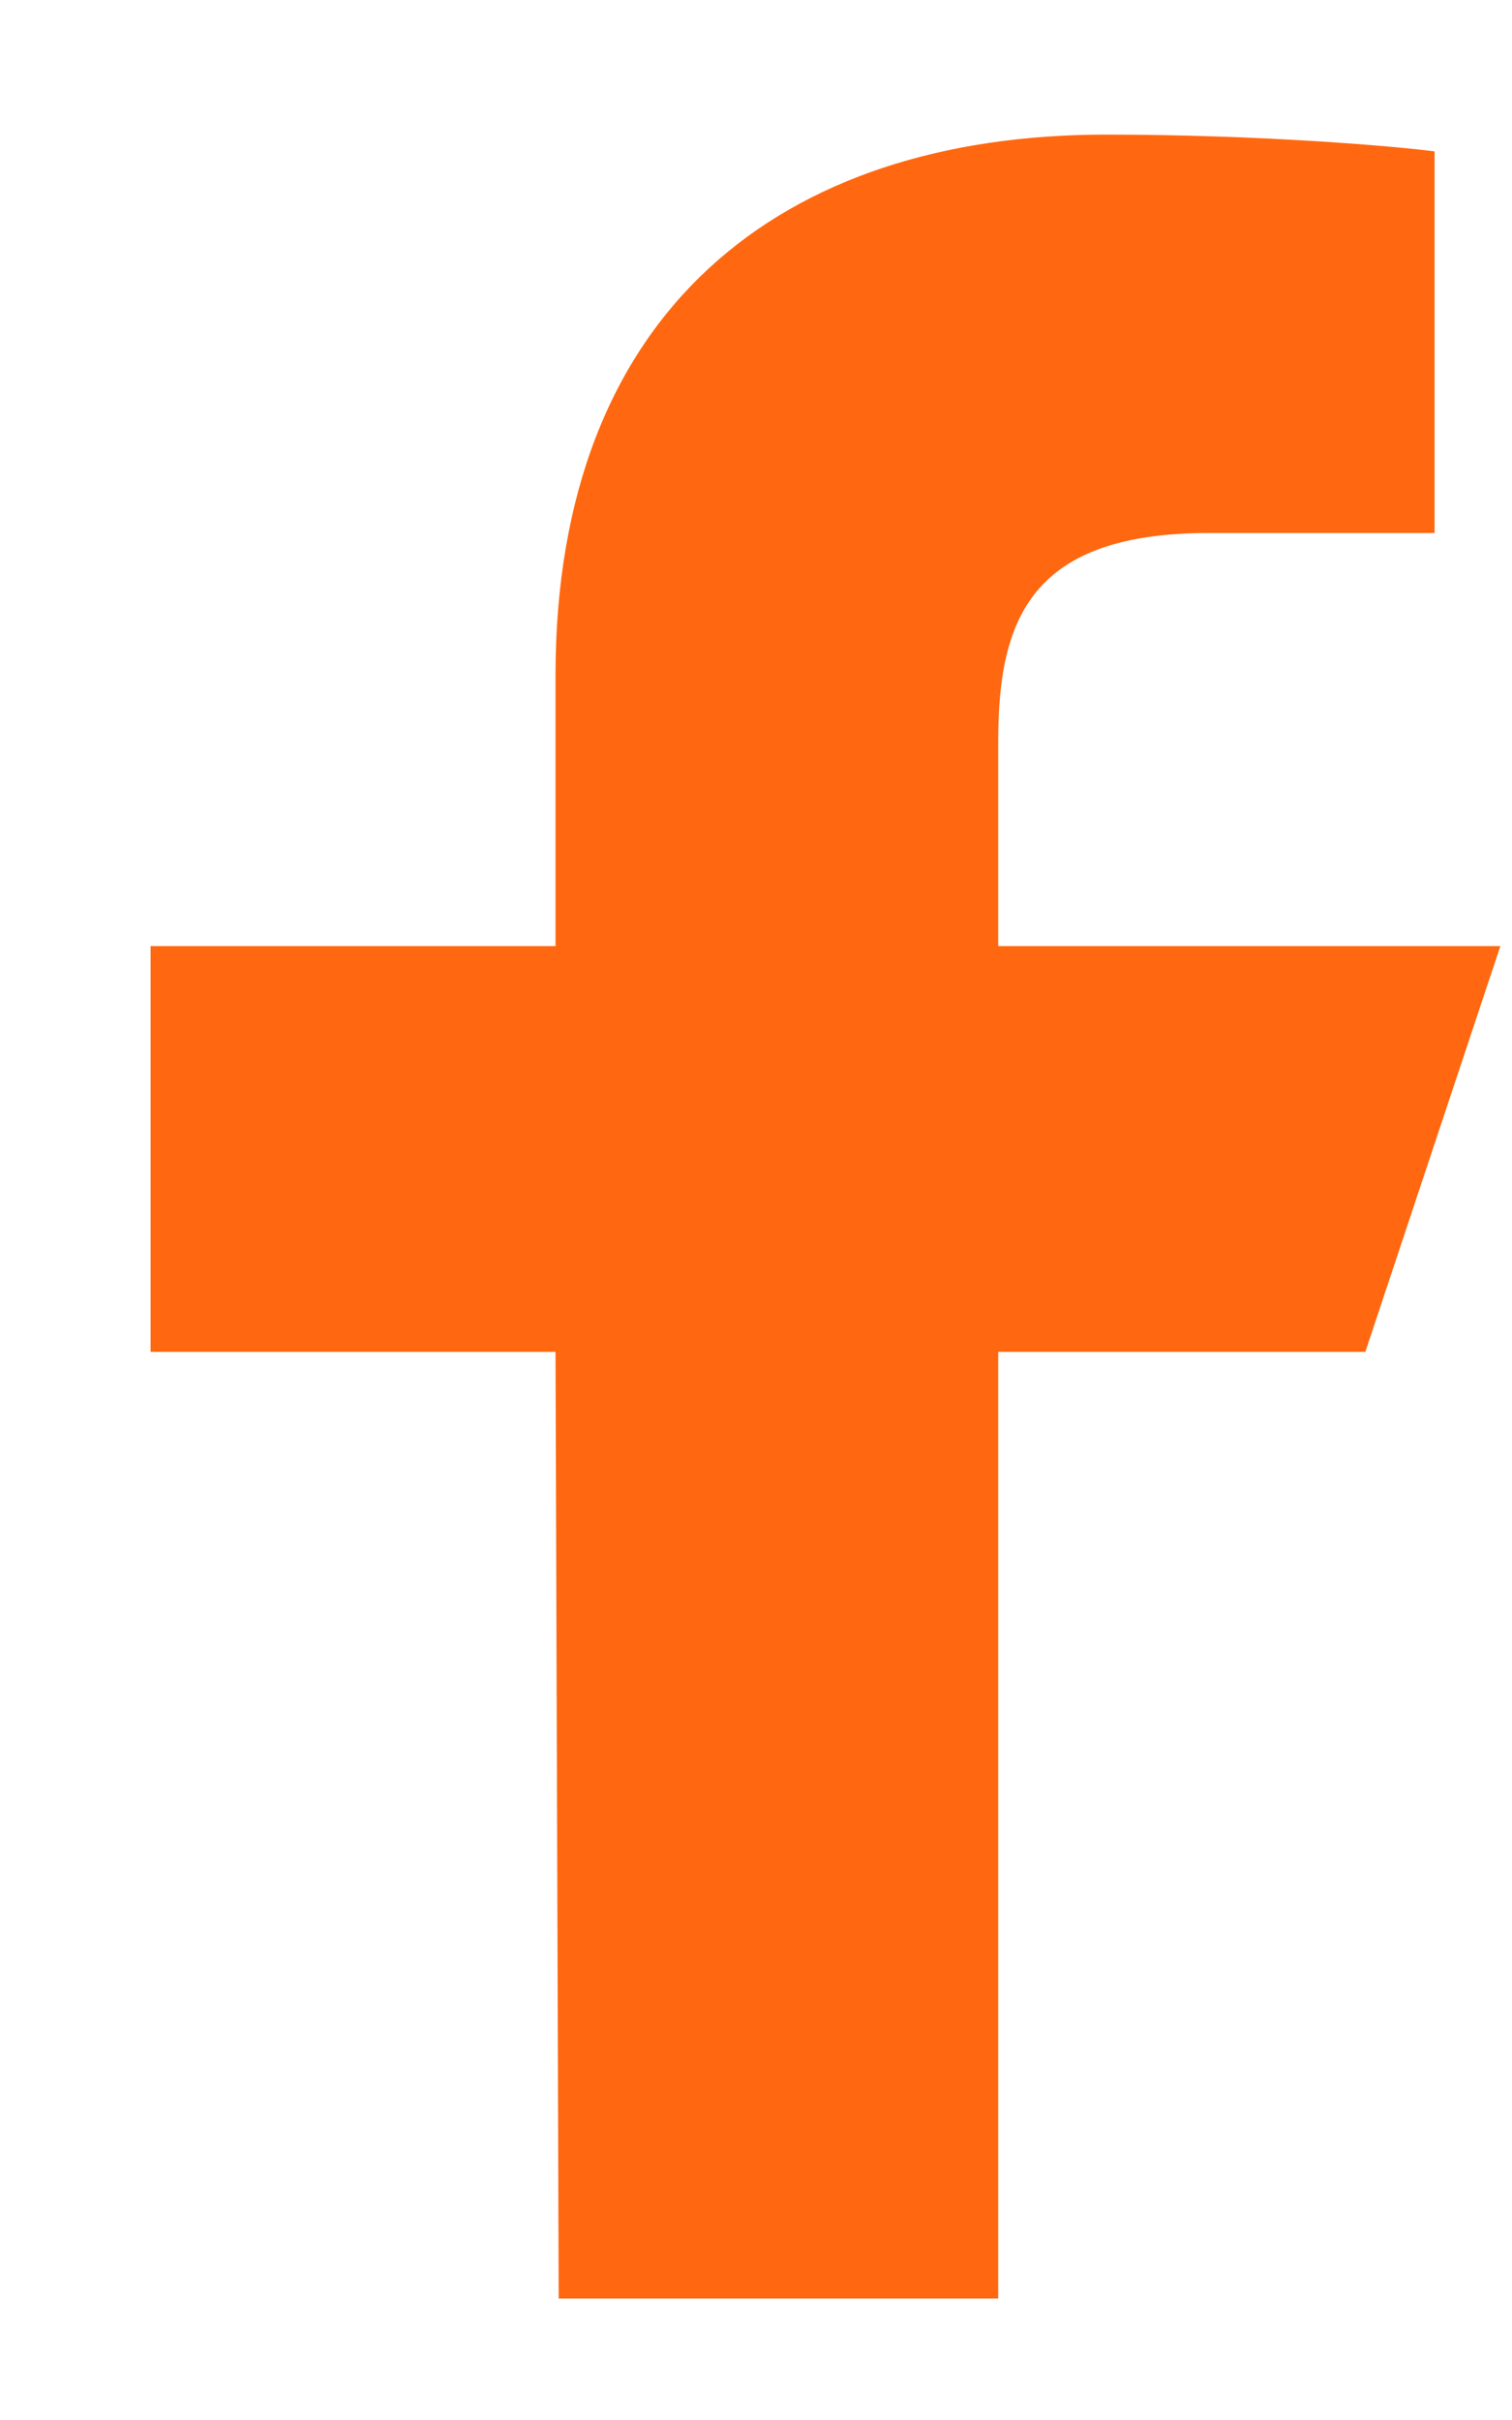 <svg width="10" height="16" viewBox="0 0 10 16" fill="none" xmlns="http://www.w3.org/2000/svg">
<path d="M3.695 15.197L3.674 8.938H0.996V6.255H3.674V4.467C3.674 2.054 5.166 0.89 7.315 0.89C8.345 0.89 9.23 0.967 9.488 1.001V3.524L7.997 3.524C6.828 3.524 6.602 4.081 6.602 4.897V6.255H9.923L9.03 8.938H6.602V15.197H3.695Z" fill="#FF6810"/>
</svg>
